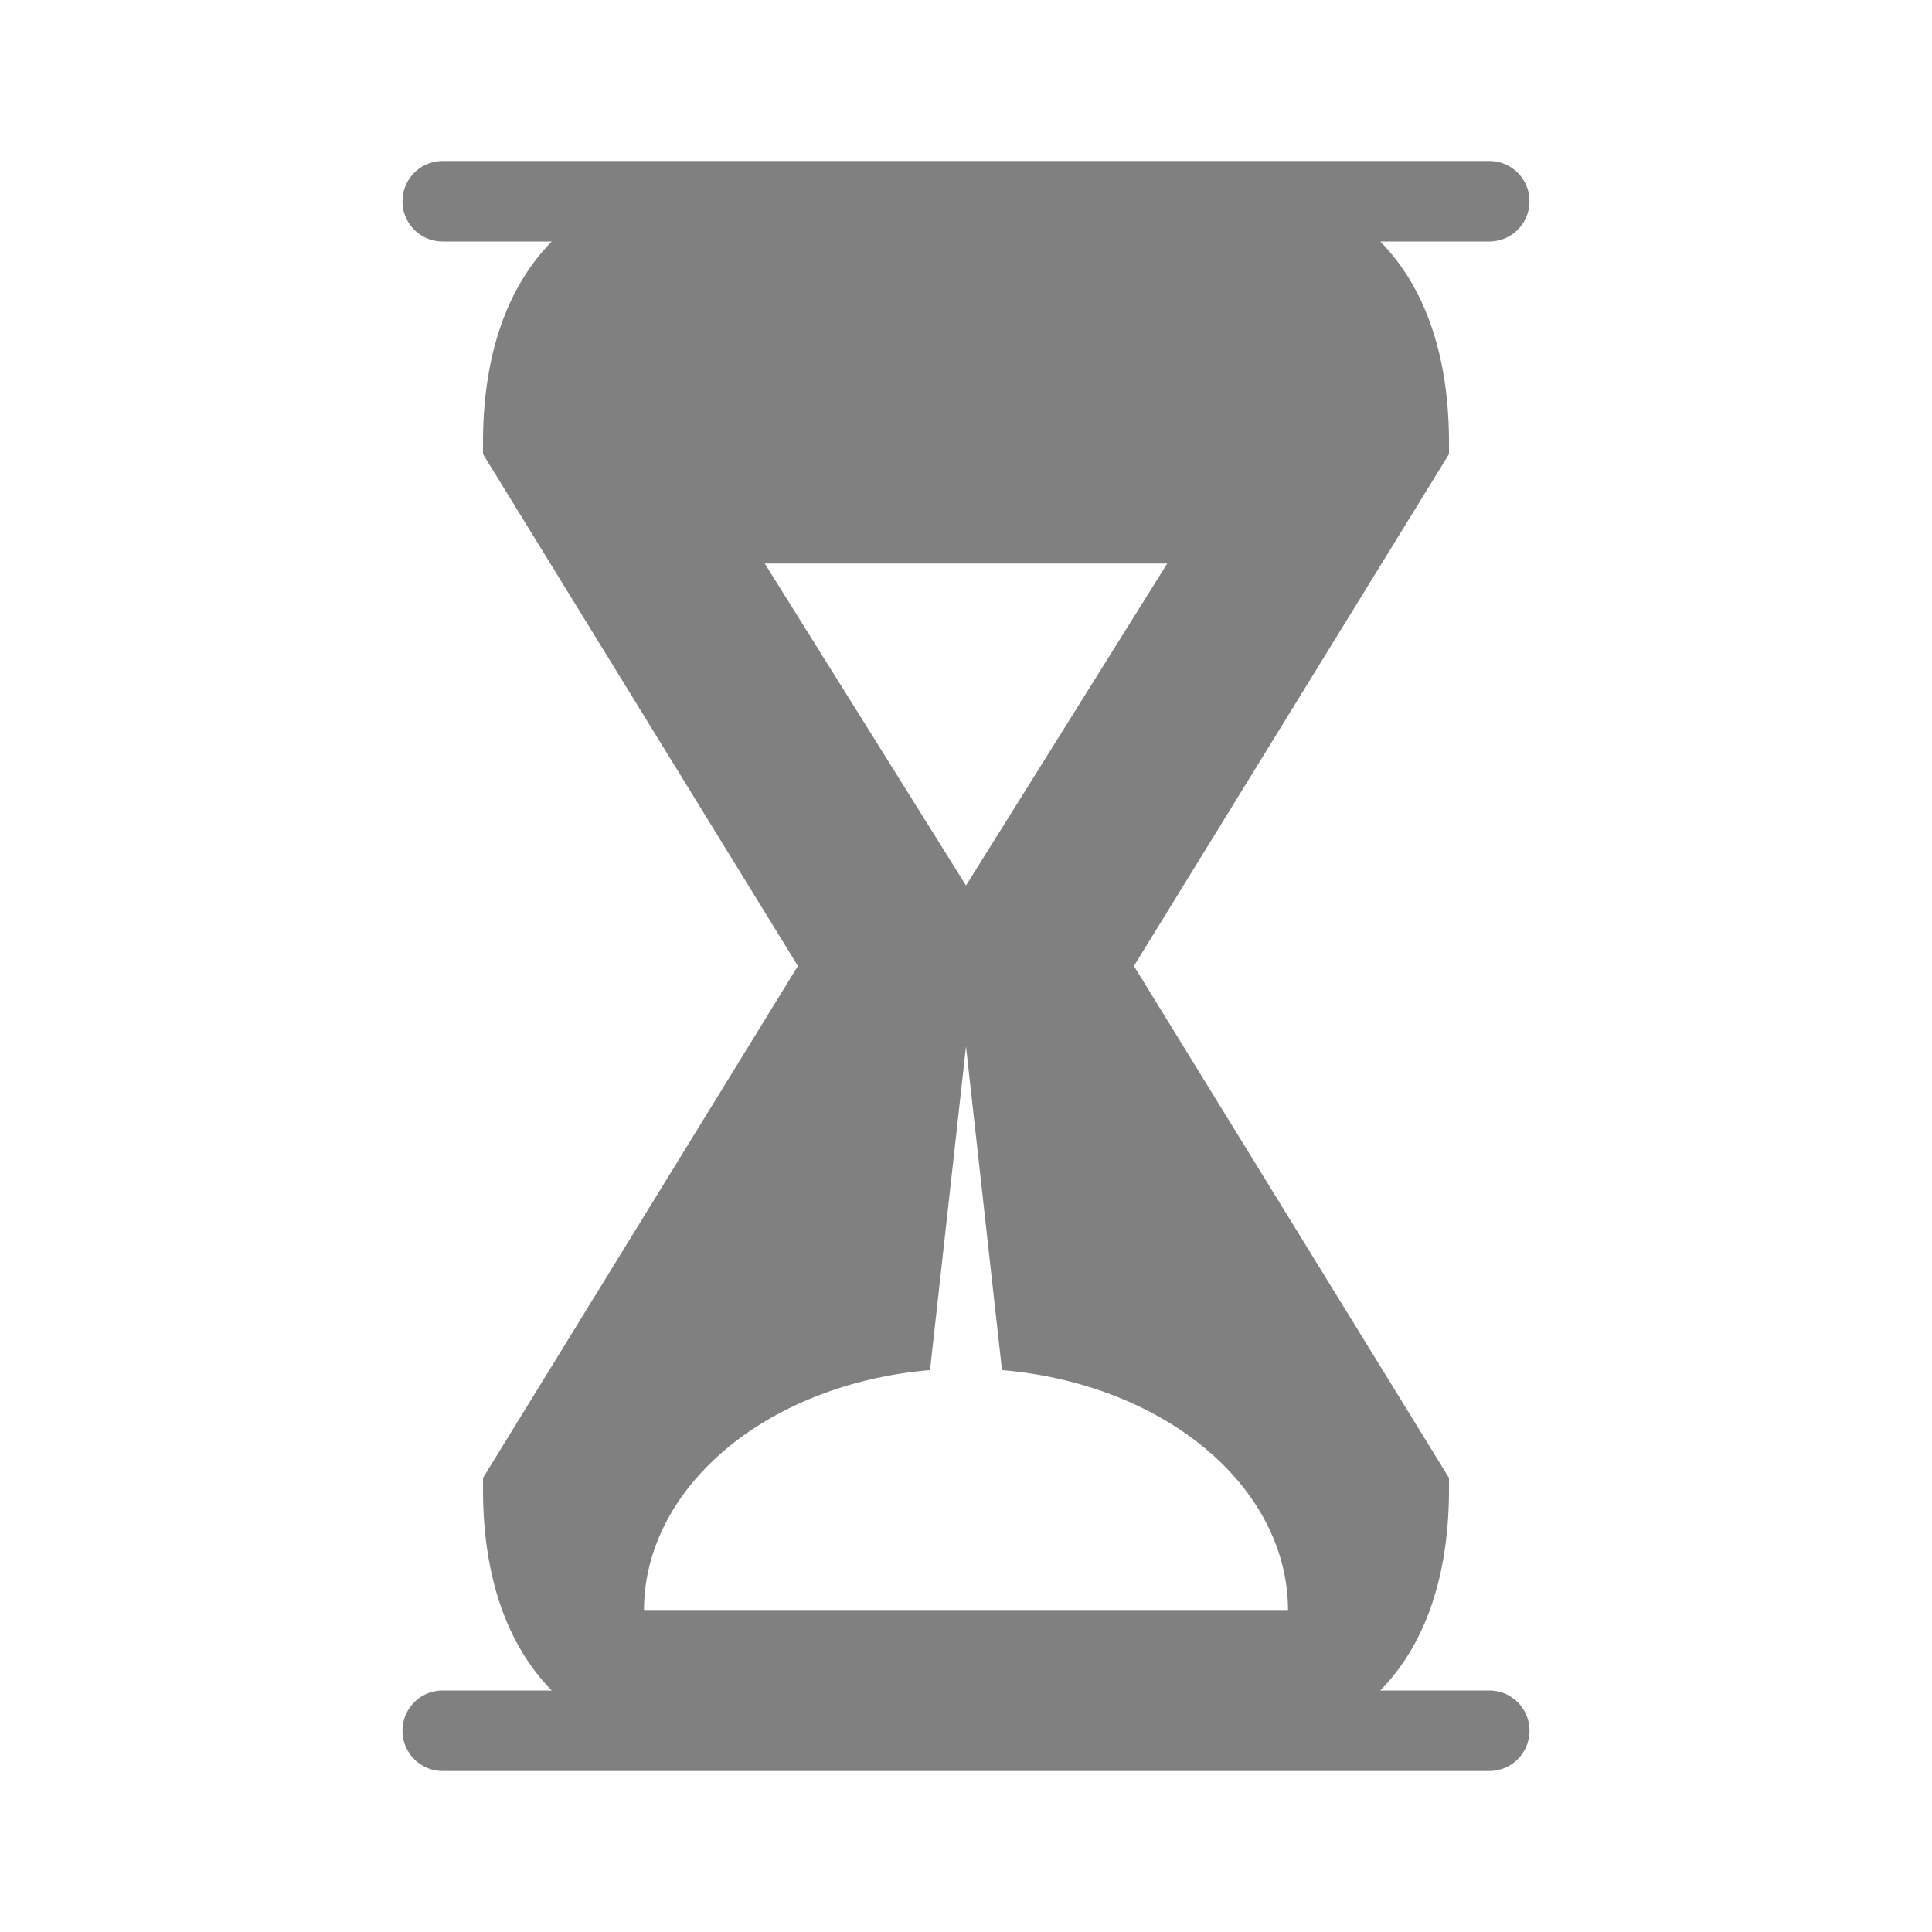 <?xml version="1.0" encoding="UTF-8" standalone="no"?>
<svg viewBox="0 0 24 24" height="24" id="svg7384" version="1.1" width="24" sodipodi:docname="hourglass-filled.svg" inkscape:version="1.1 (ce6663b3b7, 2021-05-25)"
   xmlns:inkscape="http://www.inkscape.org/namespaces/inkscape"
   xmlns:sodipodi="http://sodipodi.sourceforge.net/DTD/sodipodi-0.dtd"
   xmlns="http://www.w3.org/2000/svg"
   xmlns:svg="http://www.w3.org/2000/svg"
   xmlns:rdf="http://www.w3.org/1999/02/22-rdf-syntax-ns#"
   xmlns:cc="http://creativecommons.org/ns#"
   xmlns:dc="http://purl.org/dc/elements/1.1/">
   <sodipodi:namedview id="namedview24" pagecolor="#ffffff" bordercolor="#666666" borderopacity="1.0" inkscape:pageshadow="2" inkscape:pageopacity="0.0" inkscape:pagecheckerboard="0" showgrid="false" inkscape:zoom="28" inkscape:cx="17.660714" inkscape:cy="9.125" inkscape:window-width="1920" inkscape:window-height="1016" inkscape:window-x="0" inkscape:window-y="27" inkscape:window-maximized="1" inkscape:current-layer="svg7384" />
   <defs id="defs7386">
      <linearGradient id="linearGradient5606" inkscape:swatch="solid">
         <stop id="stop5608" offset="0" style="stop-color:#000000;stop-opacity:1;" />
      </linearGradient>
      <linearGradient id="linearGradient4526" inkscape:swatch="solid">
         <stop id="stop4528" offset="0" style="stop-color:#ffffff;stop-opacity:1;" />
      </linearGradient>
      <linearGradient id="linearGradient3600-4" inkscape:swatch="gradient">
         <stop id="stop3602-7" offset="0" style="stop-color:#f4f4f4;stop-opacity:1" />
         <stop id="stop3604-6" offset="1" style="stop-color:#dbdbdb;stop-opacity:1" />
      </linearGradient>
   </defs>
   <path id="rect38" style="fill:#808080;fill-rule:evenodd;stroke-width:2;stroke-linecap:square;stroke-linejoin:round" d="M 5.5 2 C 5.223 2 5 2.223 5 2.5 C 5 2.777 5.223 3 5.5 3 L 6.854 3 C 6.299 3.566 6 4.411 6 5.5 L 6 5.641 L 9.912 12 L 6 18.359 L 6 18.5 C 6 19.589 6.299 20.434 6.854 21 L 5.5 21 C 5.223 21 5 21.223 5 21.5 C 5 21.777 5.223 22 5.5 22 L 10.5 22 L 13.5 22 L 18.5 22 C 18.777 22 19 21.777 19 21.5 C 19 21.223 18.777 21 18.5 21 L 17.146 21 C 17.701 20.434 18 19.589 18 18.5 L 18 18.359 L 14.086 12 L 18 5.641 L 18 5.5 C 18 4.411 17.701 3.566 17.146 3 L 18.5 3 C 18.777 3 19 2.777 19 2.5 C 19 2.223 18.777 2 18.5 2 L 5.5 2 z M 9.5 7 L 14.5 7 L 12 11 L 9.5 7 z M 12 13 L 12.447 17.02 A 4 3 0 0 1 16 20 L 8 20 A 4 3 0 0 1 11.553 17.02 L 12 13 z " />
</svg>
